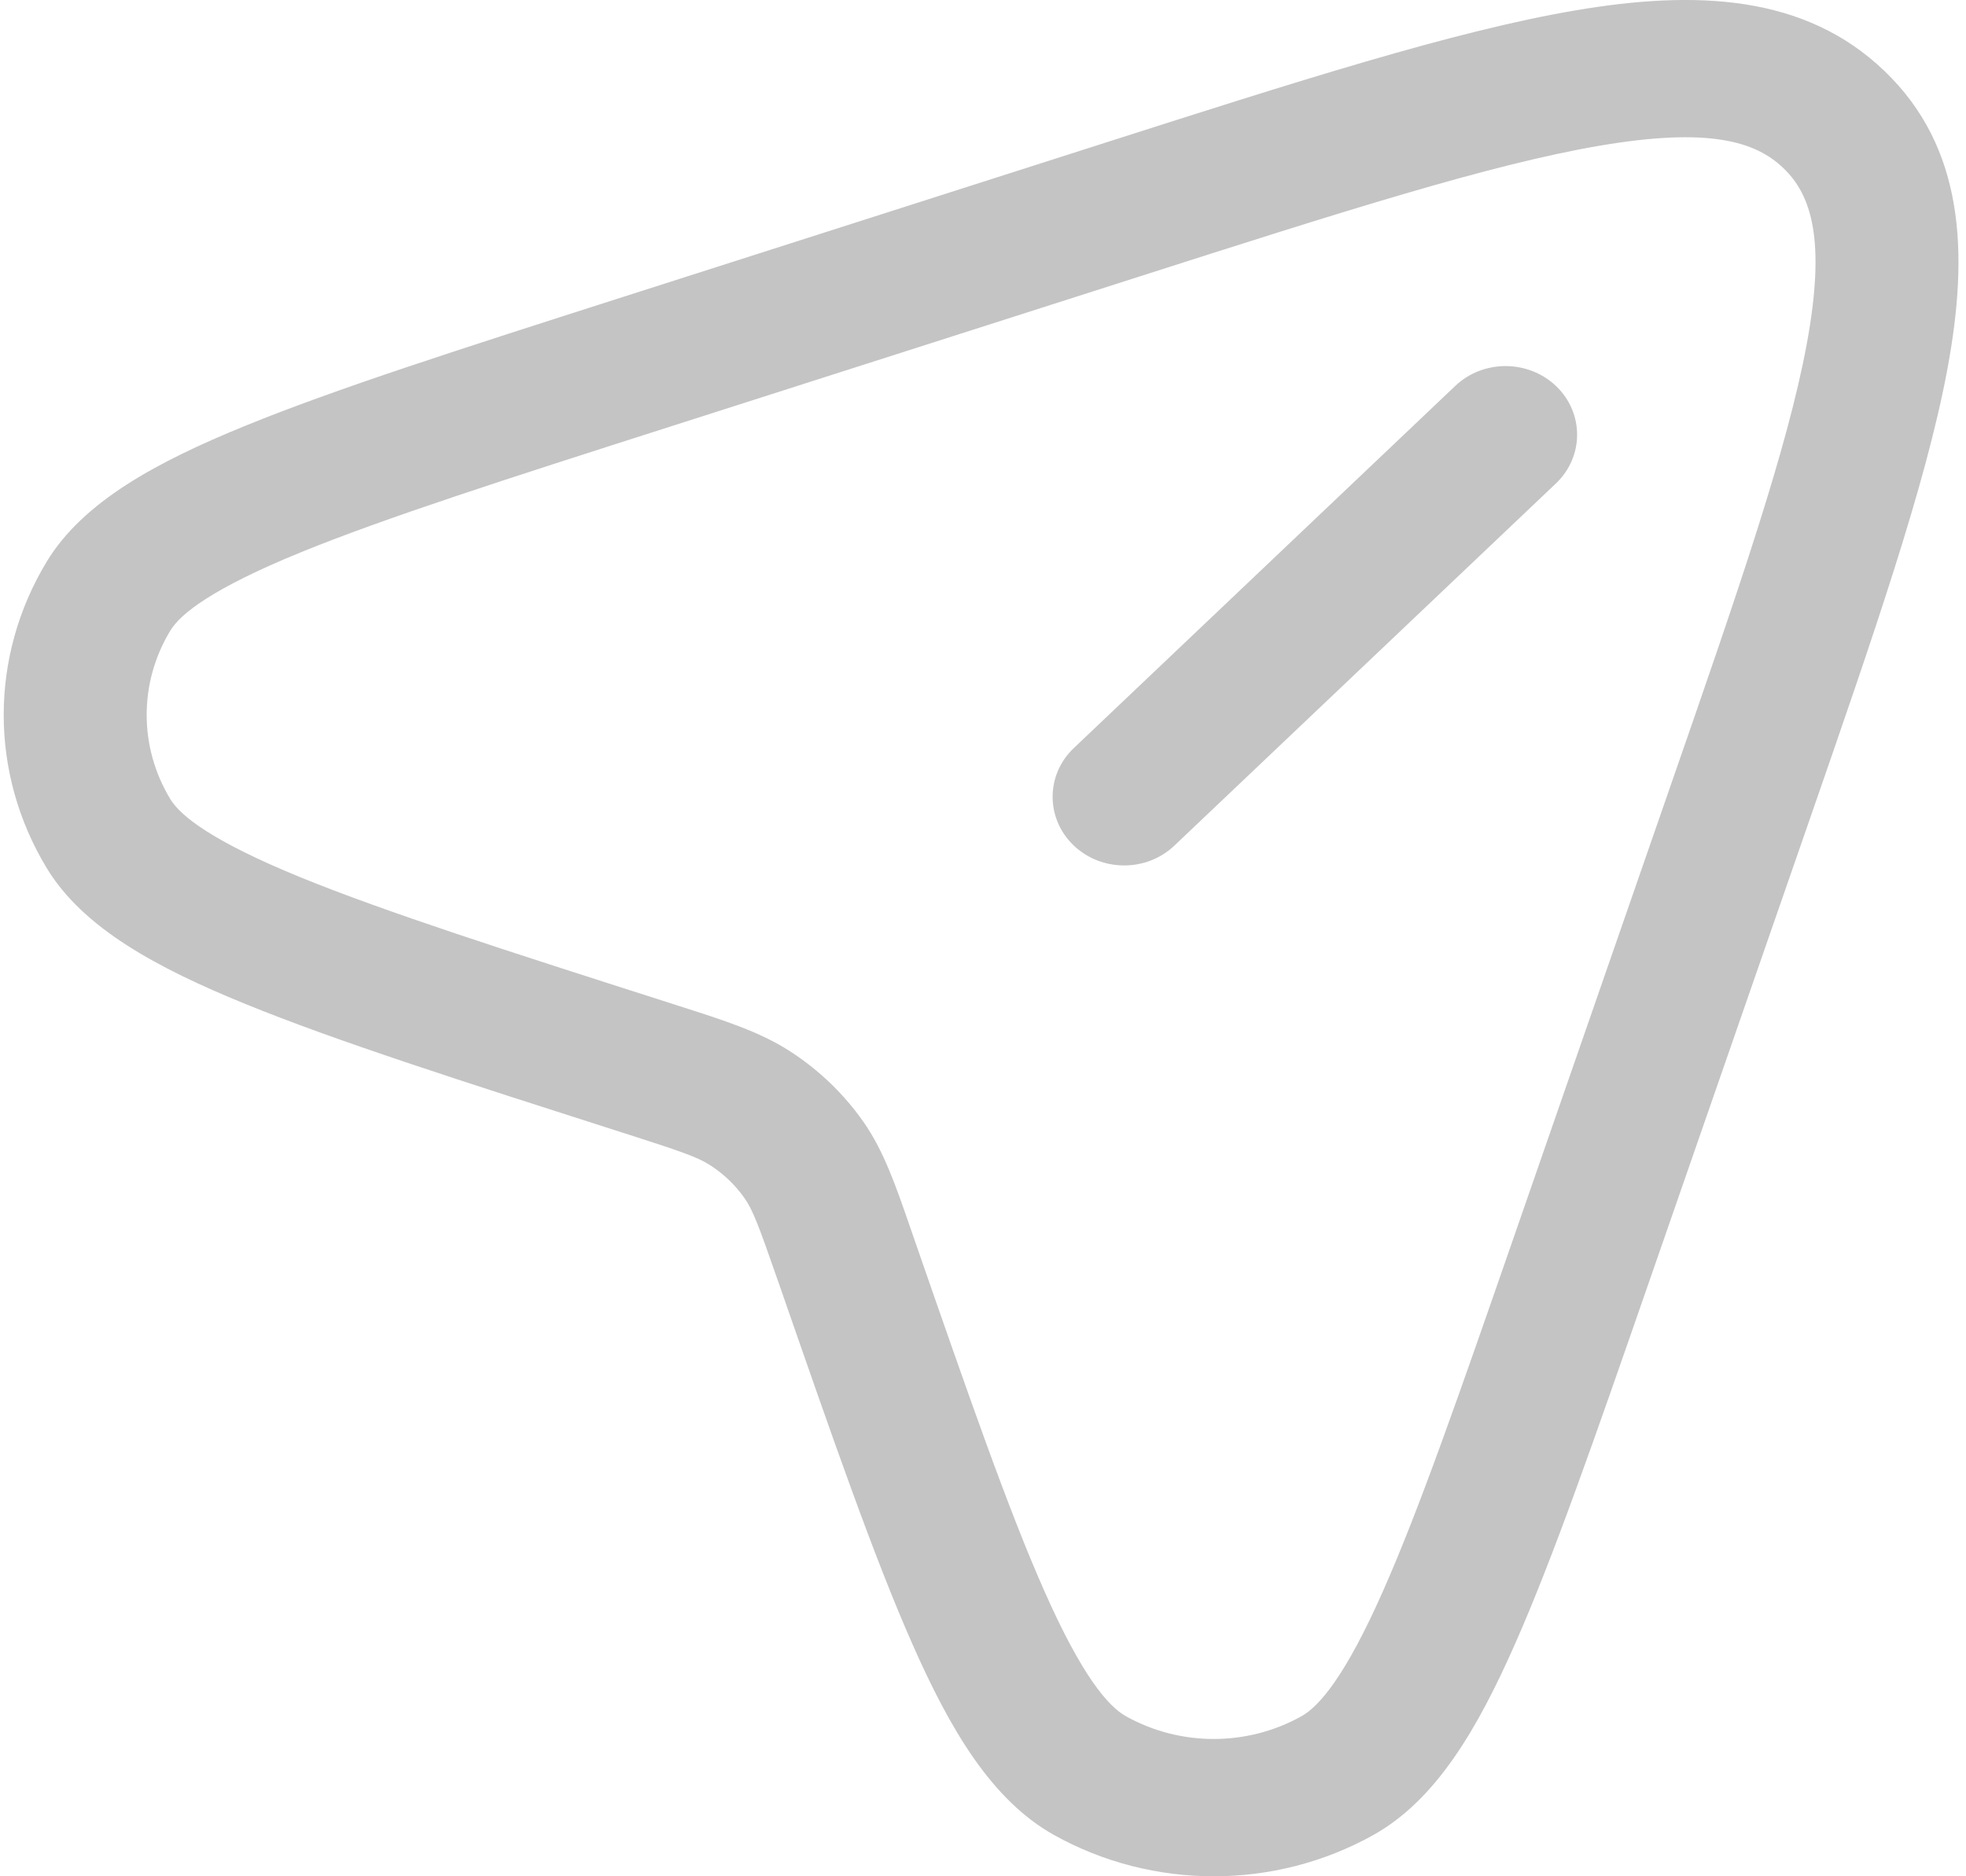 <svg width="22" height="21" viewBox="0 0 22 21" fill="none" xmlns="http://www.w3.org/2000/svg">
<path fill-rule="evenodd" clip-rule="evenodd" d="M17.899 1.631C16.68 1.839 15.037 2.363 12.731 3.101L7.511 4.771C5.657 5.364 4.314 5.795 3.365 6.182C2.374 6.587 2.021 6.869 1.906 7.058C1.553 7.641 1.553 8.361 1.906 8.944C2.021 9.133 2.374 9.415 3.365 9.82C4.314 10.207 5.657 10.638 7.511 11.231C7.541 11.241 7.569 11.25 7.598 11.259C8.104 11.421 8.498 11.546 8.837 11.764C9.163 11.974 9.443 12.243 9.662 12.556C9.889 12.881 10.02 13.259 10.188 13.745C10.197 13.773 10.207 13.8 10.217 13.829C10.835 15.609 11.283 16.898 11.687 17.808C12.108 18.761 12.402 19.099 12.6 19.209C13.207 19.548 13.956 19.548 14.563 19.209C14.761 19.099 15.055 18.761 15.476 17.808C15.88 16.898 16.328 15.609 16.946 13.829L18.686 8.817C19.455 6.604 20 5.026 20.217 3.856C20.435 2.681 20.269 2.181 19.956 1.881C19.644 1.582 19.124 1.422 17.899 1.631ZM17.619 0.118C18.975 -0.114 20.197 -0.061 21.088 0.795C21.979 1.65 22.034 2.823 21.793 4.125C21.553 5.42 20.968 7.104 20.228 9.237L18.452 14.351C17.849 16.087 17.381 17.435 16.949 18.41C16.533 19.35 16.07 20.146 15.368 20.538C14.264 21.154 12.9 21.154 11.795 20.538C11.093 20.146 10.63 19.35 10.214 18.41C9.782 17.435 9.314 16.087 8.711 14.351L8.698 14.315C8.487 13.707 8.423 13.542 8.332 13.411C8.23 13.265 8.099 13.139 7.946 13.041C7.81 12.953 7.638 12.892 7.005 12.689L6.966 12.677C5.159 12.098 3.754 11.649 2.739 11.234C1.76 10.834 0.931 10.39 0.523 9.716C-0.119 8.656 -0.119 7.346 0.523 6.286C0.931 5.612 1.76 5.168 2.739 4.768C3.754 4.353 5.159 3.904 6.967 3.325L12.294 1.621C14.516 0.91 16.27 0.348 17.619 0.118ZM17.417 4.325C17.728 4.627 17.725 5.113 17.41 5.412L13.142 9.464C12.828 9.763 12.321 9.76 12.01 9.458C11.7 9.157 11.702 8.67 12.017 8.372L16.285 4.319C16.599 4.021 17.106 4.024 17.417 4.325Z" fill="#C4C4C4"/>
</svg>
